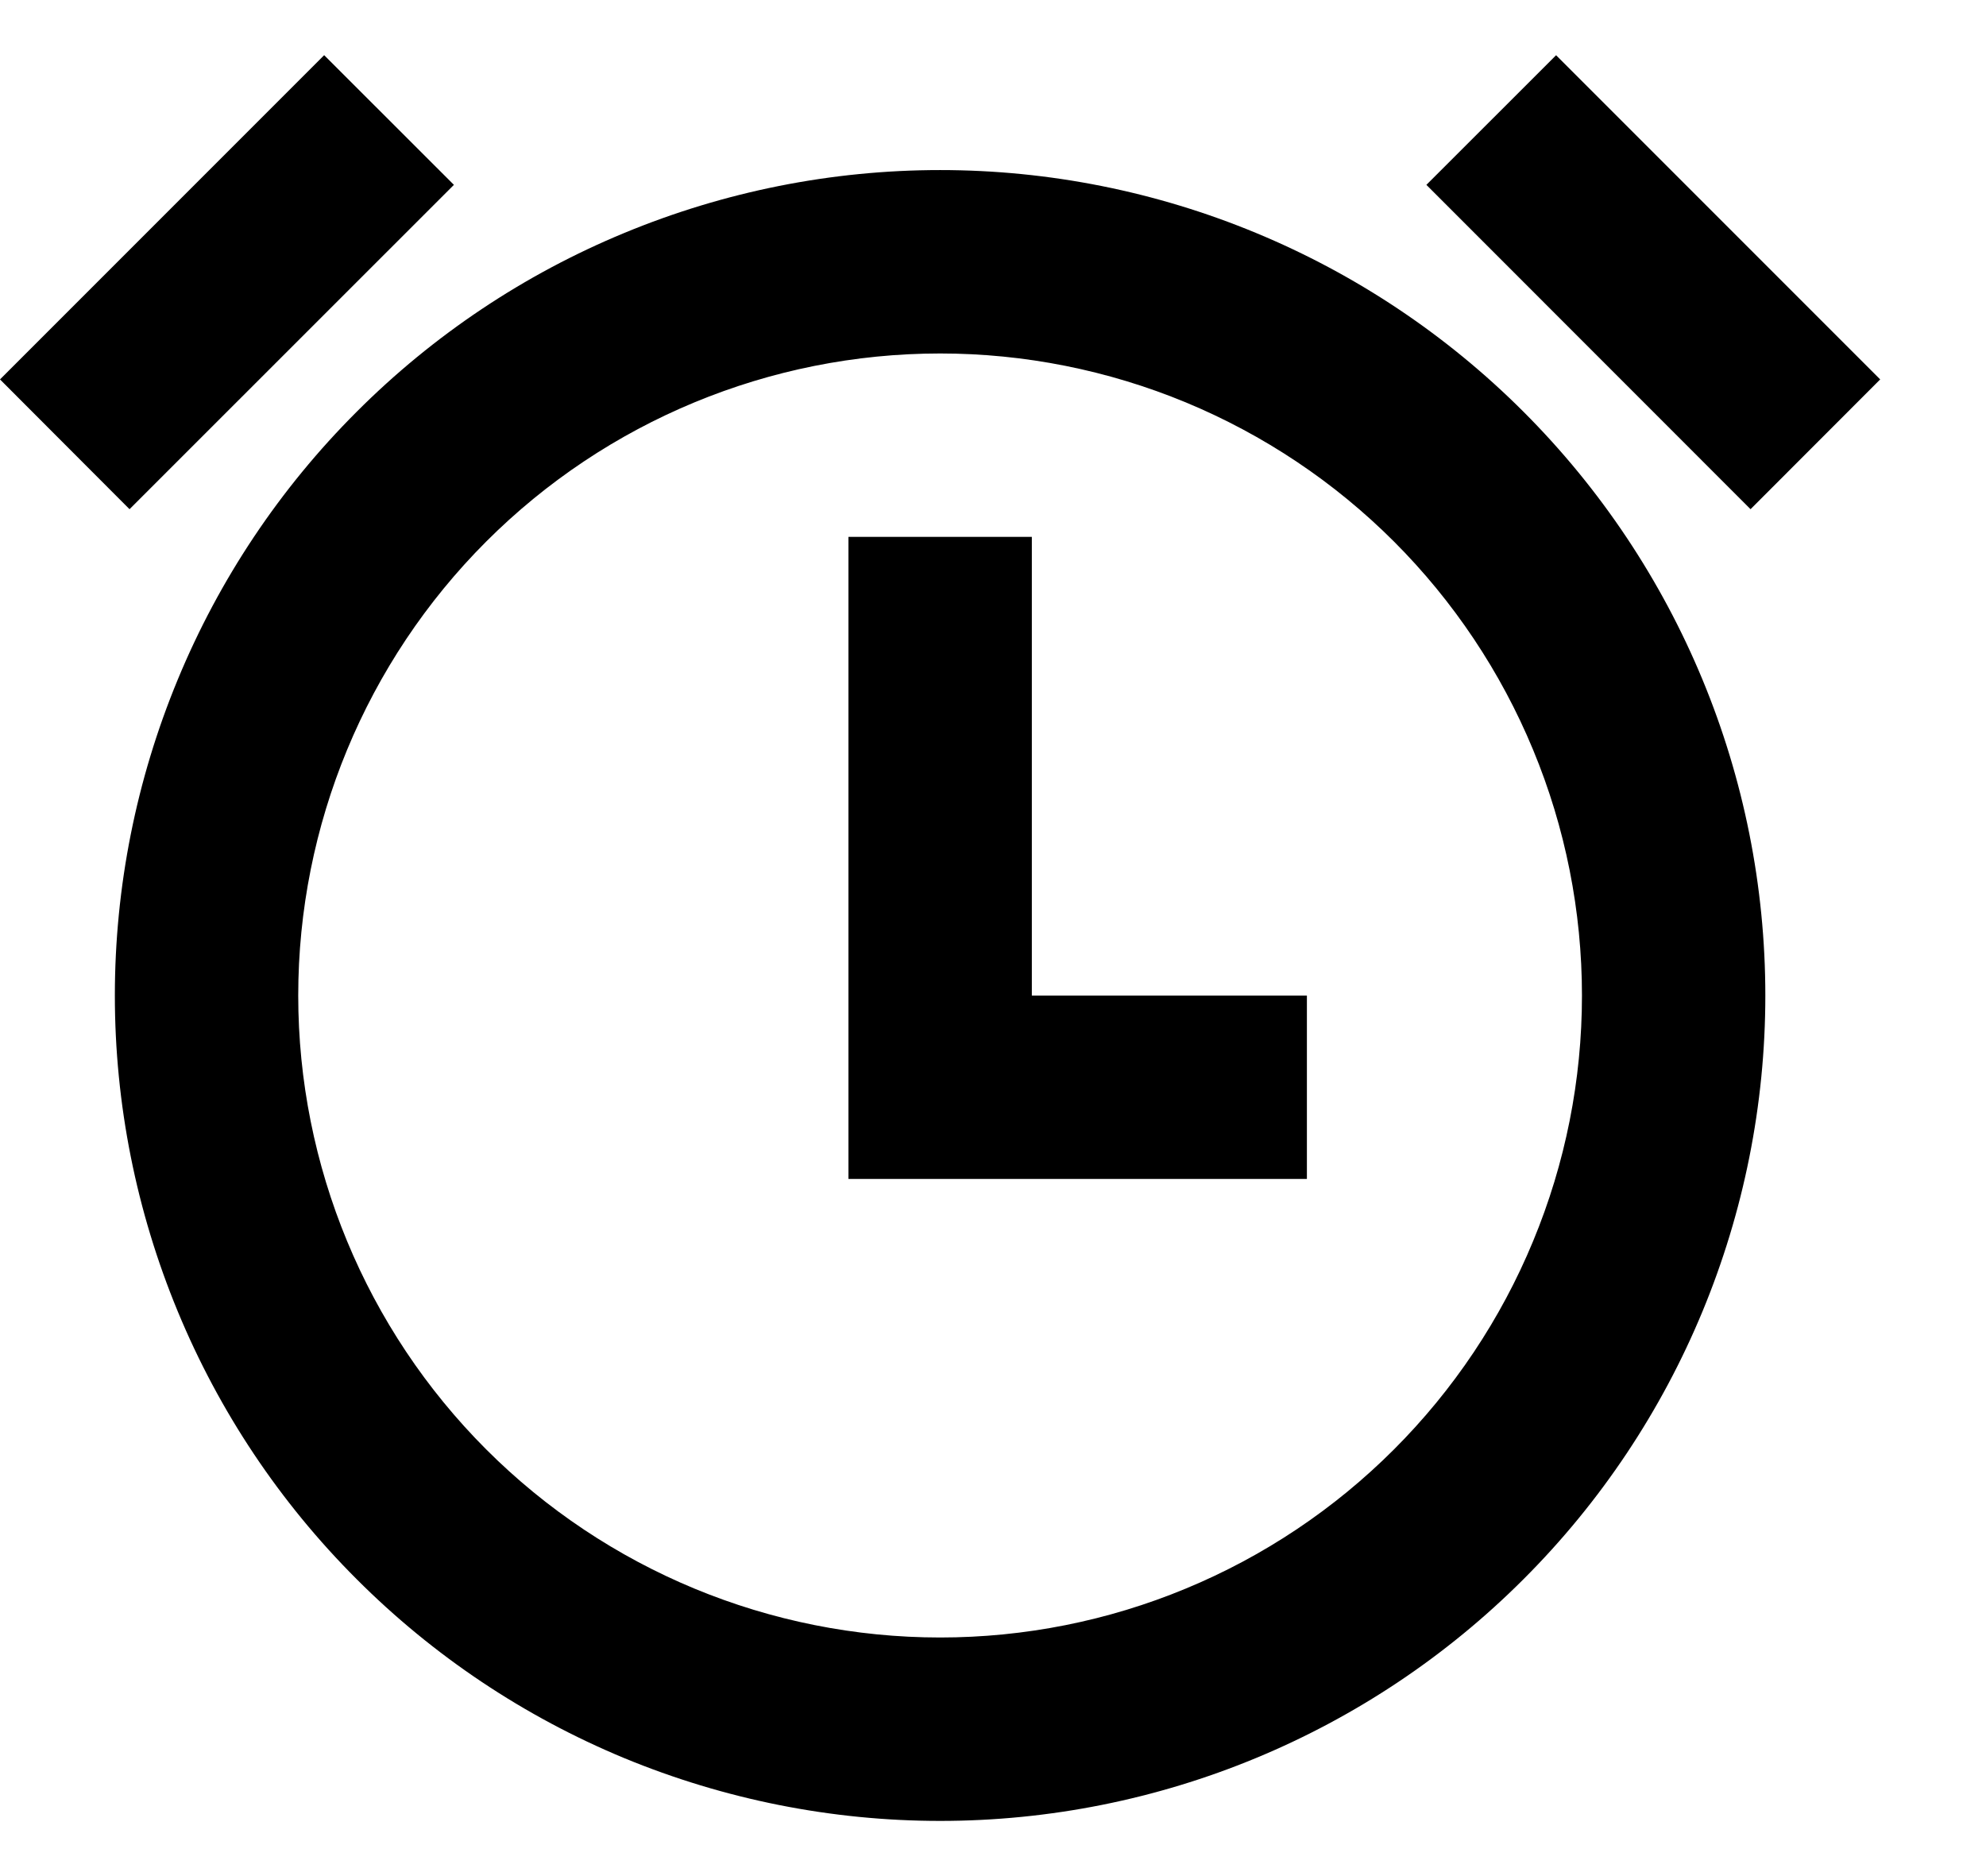 <svg width="18" height="17" viewBox="0 0 18 17" fill="none" xmlns="http://www.w3.org/2000/svg">
<path d="M8.521 16.5C7.538 16.5 6.566 16.306 5.658 15.931C4.751 15.555 3.926 15.004 3.232 14.309C2.537 13.615 1.986 12.79 1.611 11.883C1.235 10.975 1.041 10.003 1.041 9.021C1.041 8.038 1.235 7.066 1.611 6.158C1.986 5.251 2.537 4.426 3.232 3.732C3.926 3.037 4.751 2.486 5.658 2.111C6.566 1.735 7.538 1.541 8.521 1.541C10.504 1.541 12.407 2.329 13.809 3.732C15.212 5.135 16 7.037 16 9.021C16 11.004 15.212 12.907 13.809 14.309C12.407 15.712 10.504 16.5 8.521 16.5ZM8.521 14.838C9.285 14.838 10.041 14.688 10.747 14.395C11.453 14.103 12.094 13.674 12.634 13.134C13.174 12.594 13.603 11.953 13.895 11.247C14.188 10.541 14.338 9.785 14.338 9.021C14.338 8.257 14.188 7.5 13.895 6.794C13.603 6.089 13.174 5.447 12.634 4.907C12.094 4.367 11.453 3.939 10.747 3.646C10.041 3.354 9.285 3.203 8.521 3.203C6.978 3.203 5.498 3.816 4.407 4.907C3.316 5.998 2.703 7.478 2.703 9.021C2.703 10.563 3.316 12.043 4.407 13.134C5.498 14.225 6.978 14.838 8.521 14.838ZM9.352 9.021H11.845V10.683H7.69V4.865H9.352V9.021ZM0 3.438L2.938 0.5L4.114 1.675L1.174 4.614L0 3.438ZM14.103 0.5L17.041 3.438L15.866 4.614L12.928 1.675L14.104 0.5H14.103Z" fill="currentColor"/>
</svg>
